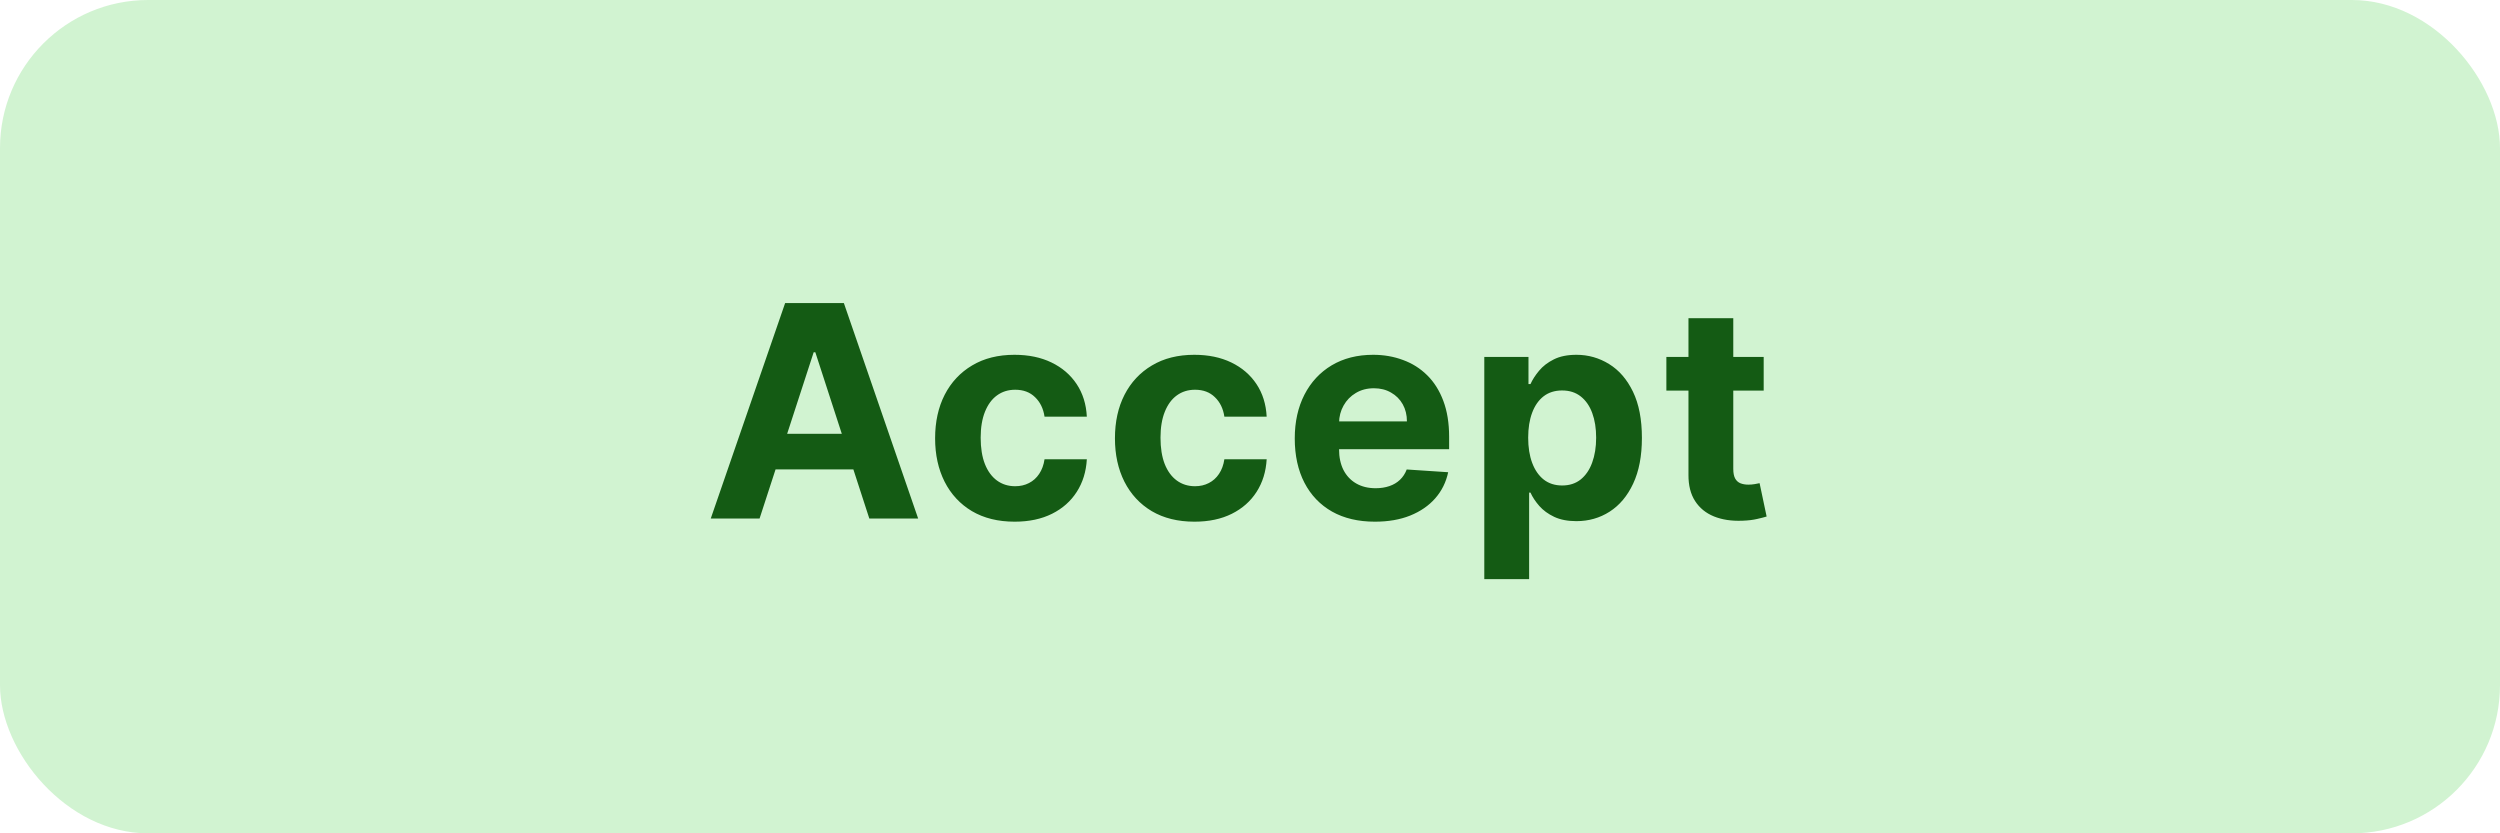 <svg width="135" height="45" viewBox="0 0 135 45" fill="none" xmlns="http://www.w3.org/2000/svg">
<rect width="135" height="45" rx="8" fill="#D1F3D1"/>
<path d="M41.017 28H38.381L42.398 16.364H45.568L49.58 28H46.943L44.028 19.023H43.938L41.017 28ZM40.852 23.426H47.08V25.347H40.852V23.426ZM54.792 28.171C53.898 28.171 53.129 27.981 52.485 27.602C51.845 27.22 51.352 26.689 51.008 26.011C50.667 25.333 50.496 24.553 50.496 23.671C50.496 22.776 50.669 21.992 51.013 21.318C51.362 20.64 51.856 20.112 52.496 19.733C53.136 19.35 53.898 19.159 54.78 19.159C55.542 19.159 56.208 19.297 56.78 19.574C57.352 19.85 57.805 20.239 58.138 20.739C58.471 21.239 58.655 21.826 58.689 22.5H56.405C56.341 22.064 56.17 21.714 55.894 21.449C55.621 21.18 55.263 21.046 54.82 21.046C54.445 21.046 54.117 21.148 53.837 21.352C53.56 21.553 53.345 21.847 53.189 22.233C53.034 22.619 52.956 23.087 52.956 23.636C52.956 24.193 53.032 24.667 53.184 25.057C53.339 25.447 53.557 25.744 53.837 25.949C54.117 26.153 54.445 26.256 54.82 26.256C55.096 26.256 55.345 26.199 55.564 26.085C55.788 25.972 55.971 25.807 56.115 25.591C56.263 25.371 56.36 25.108 56.405 24.801H58.689C58.651 25.468 58.47 26.055 58.144 26.562C57.822 27.066 57.377 27.46 56.809 27.744C56.24 28.028 55.568 28.171 54.792 28.171ZM64.502 28.171C63.608 28.171 62.839 27.981 62.195 27.602C61.555 27.22 61.063 26.689 60.718 26.011C60.377 25.333 60.207 24.553 60.207 23.671C60.207 22.776 60.379 21.992 60.724 21.318C61.072 20.64 61.567 20.112 62.207 19.733C62.847 19.35 63.608 19.159 64.491 19.159C65.252 19.159 65.919 19.297 66.491 19.574C67.063 19.85 67.516 20.239 67.849 20.739C68.182 21.239 68.366 21.826 68.4 22.5H66.116C66.052 22.064 65.881 21.714 65.605 21.449C65.332 21.18 64.974 21.046 64.531 21.046C64.156 21.046 63.828 21.148 63.548 21.352C63.271 21.553 63.055 21.847 62.9 22.233C62.745 22.619 62.667 23.087 62.667 23.636C62.667 24.193 62.743 24.667 62.894 25.057C63.05 25.447 63.267 25.744 63.548 25.949C63.828 26.153 64.156 26.256 64.531 26.256C64.807 26.256 65.055 26.199 65.275 26.085C65.498 25.972 65.682 25.807 65.826 25.591C65.974 25.371 66.07 25.108 66.116 24.801H68.4C68.362 25.468 68.18 26.055 67.855 26.562C67.532 27.066 67.087 27.46 66.519 27.744C65.951 28.028 65.279 28.171 64.502 28.171ZM74.247 28.171C73.349 28.171 72.576 27.989 71.929 27.625C71.285 27.258 70.789 26.739 70.44 26.068C70.092 25.394 69.917 24.597 69.917 23.676C69.917 22.778 70.092 21.991 70.44 21.312C70.789 20.634 71.279 20.106 71.912 19.727C72.548 19.349 73.294 19.159 74.15 19.159C74.726 19.159 75.262 19.252 75.758 19.438C76.258 19.619 76.694 19.894 77.065 20.261C77.44 20.629 77.732 21.091 77.94 21.648C78.148 22.201 78.253 22.849 78.253 23.591V24.256H70.883V22.756H75.974C75.974 22.407 75.898 22.099 75.747 21.829C75.595 21.561 75.385 21.35 75.116 21.199C74.851 21.044 74.542 20.966 74.19 20.966C73.823 20.966 73.497 21.051 73.213 21.222C72.933 21.388 72.713 21.614 72.554 21.898C72.395 22.178 72.313 22.491 72.309 22.835V24.261C72.309 24.693 72.389 25.066 72.548 25.381C72.711 25.695 72.94 25.938 73.236 26.108C73.531 26.278 73.881 26.364 74.287 26.364C74.556 26.364 74.802 26.326 75.025 26.25C75.249 26.174 75.44 26.061 75.599 25.909C75.758 25.758 75.879 25.572 75.963 25.352L78.201 25.5C78.088 26.038 77.855 26.508 77.503 26.909C77.154 27.307 76.703 27.617 76.15 27.841C75.601 28.061 74.967 28.171 74.247 28.171ZM80.152 31.273V19.273H82.538V20.739H82.647C82.752 20.504 82.906 20.265 83.107 20.023C83.311 19.776 83.576 19.572 83.902 19.409C84.232 19.242 84.641 19.159 85.129 19.159C85.766 19.159 86.353 19.326 86.891 19.659C87.429 19.989 87.859 20.487 88.181 21.153C88.502 21.816 88.663 22.648 88.663 23.648C88.663 24.621 88.506 25.443 88.192 26.114C87.881 26.78 87.457 27.286 86.919 27.631C86.385 27.972 85.787 28.142 85.124 28.142C84.654 28.142 84.254 28.064 83.925 27.909C83.599 27.754 83.332 27.559 83.124 27.324C82.915 27.085 82.756 26.845 82.647 26.602H82.573V31.273H80.152ZM82.522 23.636C82.522 24.155 82.593 24.608 82.737 24.994C82.881 25.381 83.09 25.682 83.362 25.898C83.635 26.11 83.967 26.216 84.357 26.216C84.751 26.216 85.084 26.108 85.357 25.892C85.629 25.672 85.836 25.369 85.976 24.983C86.12 24.593 86.192 24.144 86.192 23.636C86.192 23.133 86.122 22.689 85.982 22.307C85.842 21.924 85.635 21.625 85.362 21.409C85.09 21.193 84.754 21.085 84.357 21.085C83.963 21.085 83.629 21.189 83.357 21.398C83.088 21.606 82.881 21.901 82.737 22.284C82.593 22.667 82.522 23.117 82.522 23.636ZM95.239 19.273V21.091H89.984V19.273H95.239ZM91.177 17.182H93.597V25.318C93.597 25.542 93.631 25.716 93.699 25.841C93.768 25.962 93.862 26.047 93.984 26.097C94.109 26.146 94.252 26.171 94.415 26.171C94.529 26.171 94.643 26.161 94.756 26.142C94.87 26.119 94.957 26.102 95.018 26.091L95.398 27.892C95.277 27.93 95.107 27.974 94.887 28.023C94.667 28.076 94.4 28.108 94.086 28.119C93.502 28.142 92.991 28.064 92.552 27.886C92.116 27.708 91.777 27.432 91.535 27.057C91.292 26.682 91.173 26.208 91.177 25.636V17.182Z" fill="#145B14"/>
</svg>
